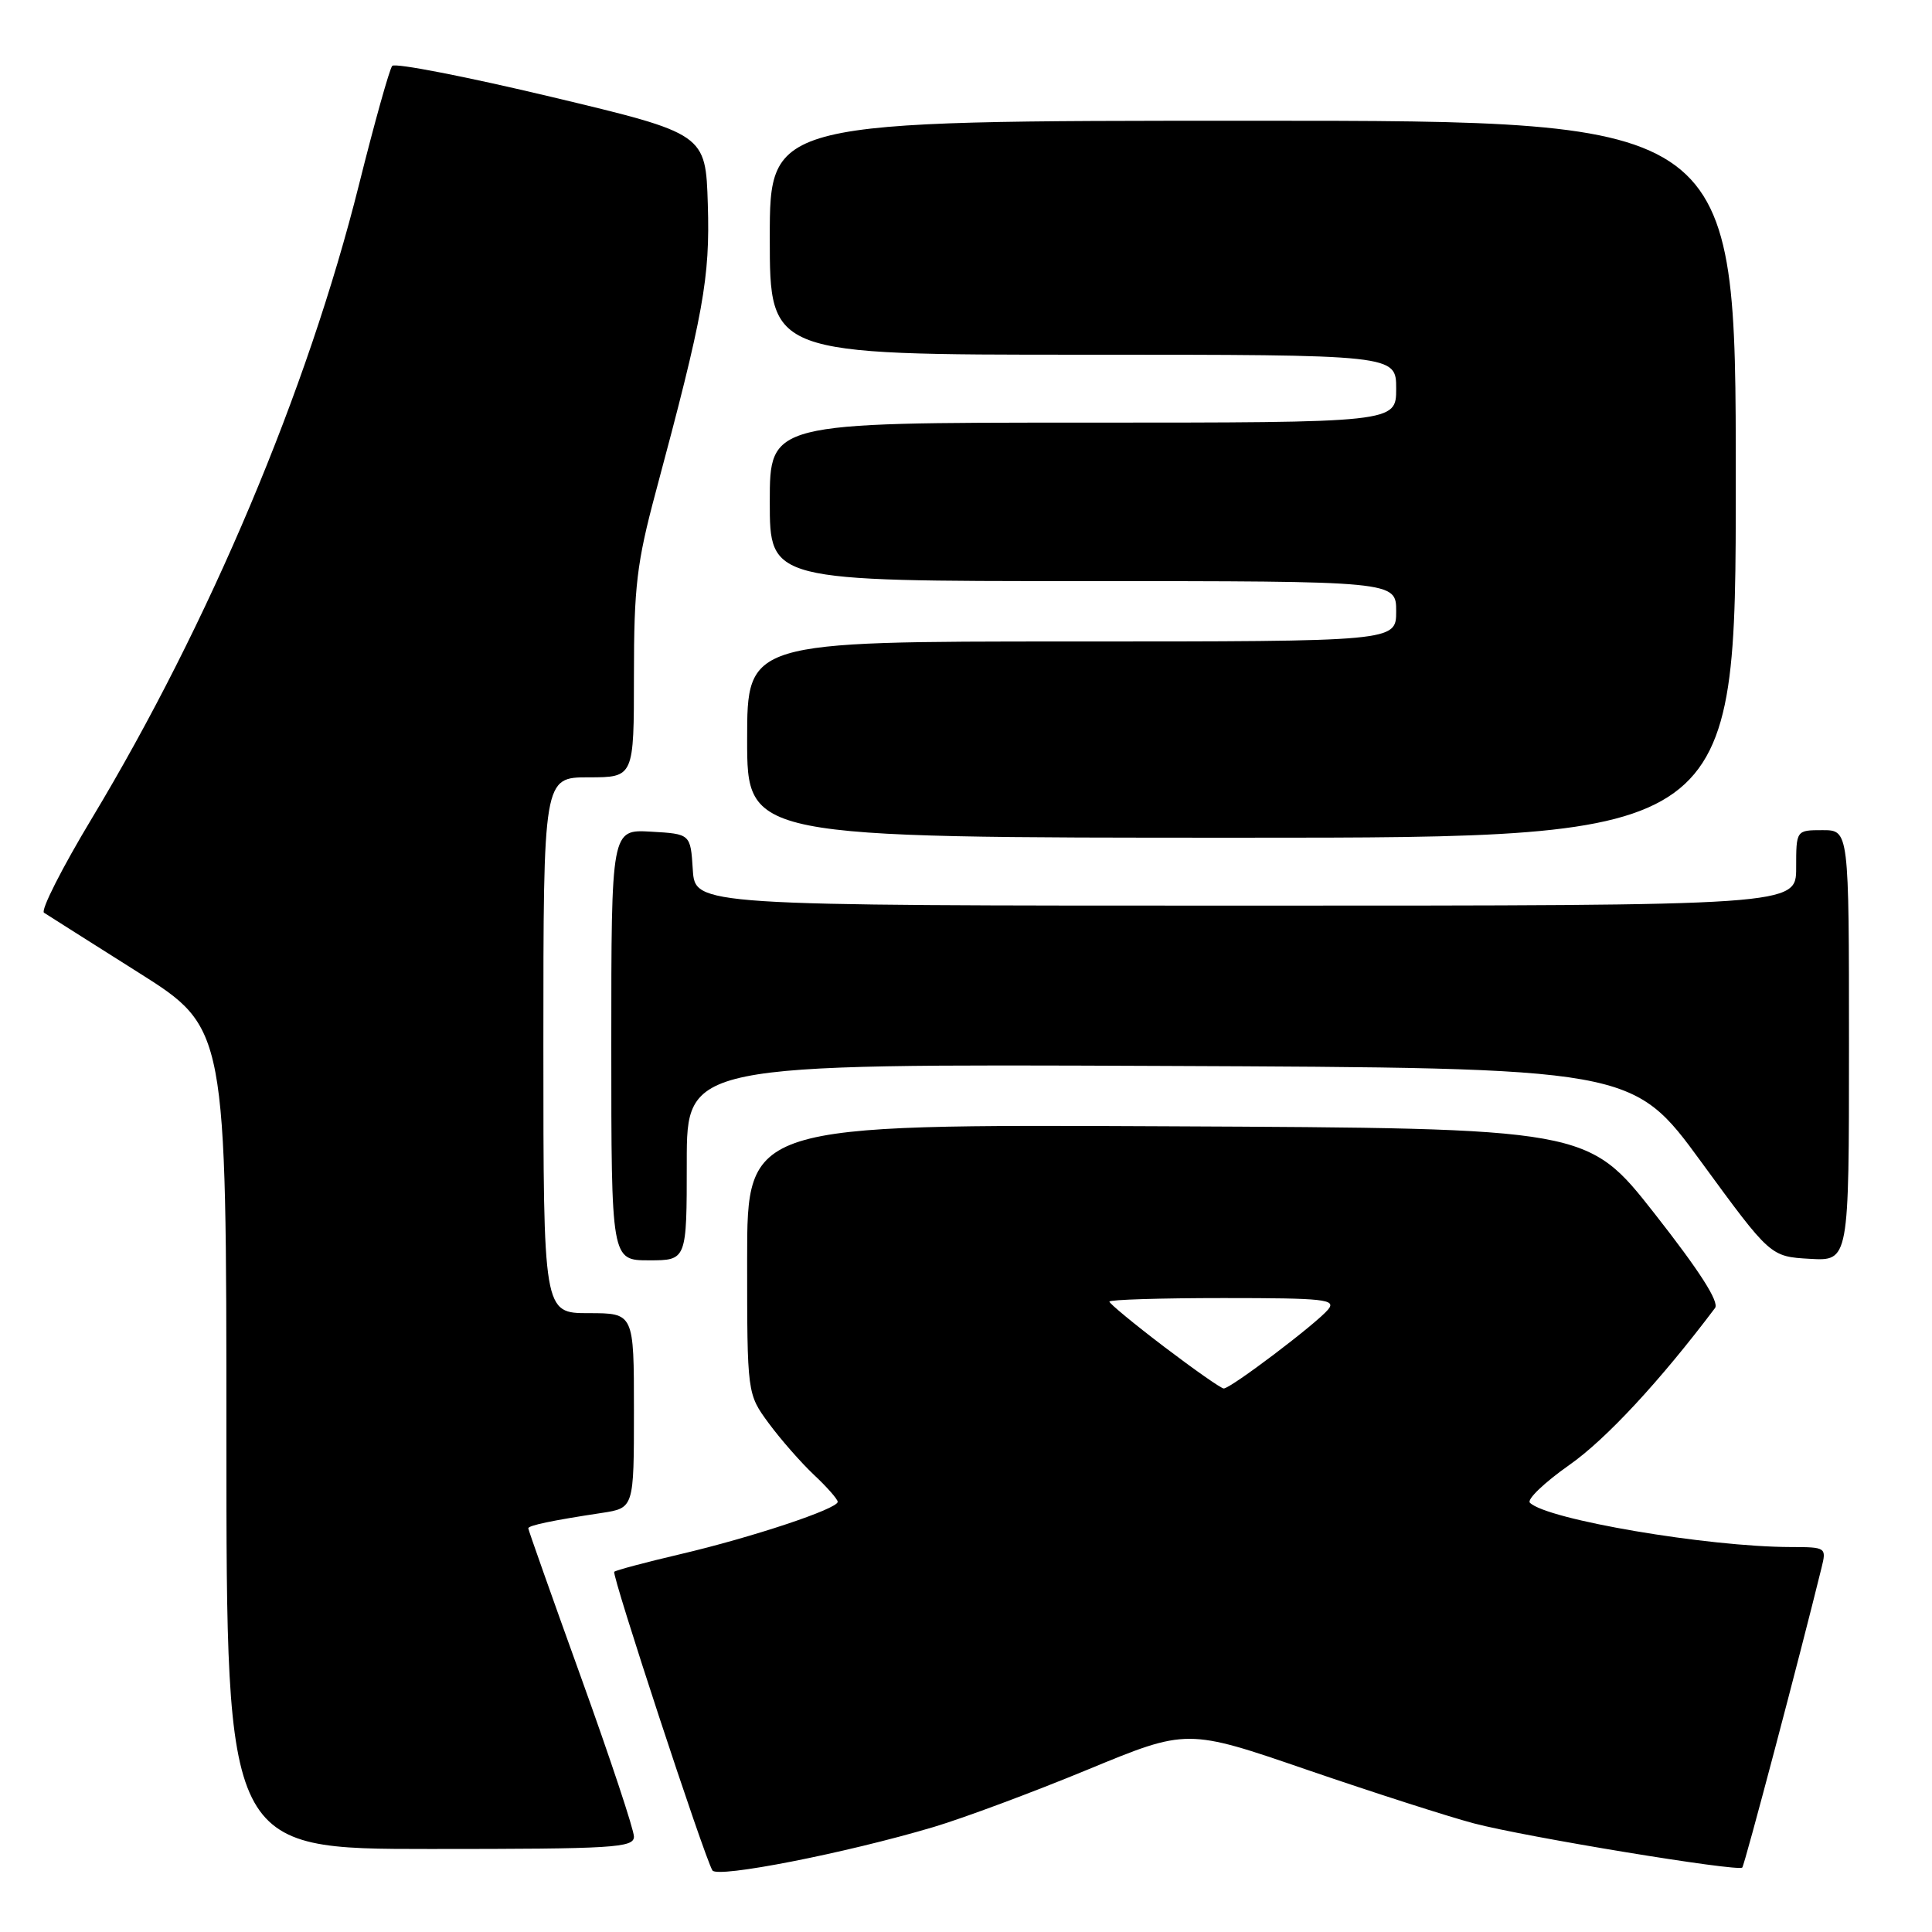 <?xml version="1.0" encoding="UTF-8" standalone="no"?>
<!DOCTYPE svg PUBLIC "-//W3C//DTD SVG 1.1//EN" "http://www.w3.org/Graphics/SVG/1.1/DTD/svg11.dtd" >
<svg xmlns="http://www.w3.org/2000/svg" xmlns:xlink="http://www.w3.org/1999/xlink" version="1.1" viewBox="0 0 256 256">
 <g >
 <path fill="currentColor"
d=" M 123.74 242.08 C 127.72 240.89 136.90 237.47 144.13 234.48 C 157.29 229.04 157.29 229.04 173.20 234.51 C 181.95 237.51 191.90 240.71 195.31 241.61 C 202.09 243.40 230.28 248.04 230.86 247.46 C 231.16 247.17 238.54 219.25 241.36 207.75 C 242.03 205.04 241.97 205.00 237.27 204.99 C 226.26 204.97 204.96 201.35 202.72 199.12 C 202.29 198.69 204.64 196.44 207.94 194.12 C 212.80 190.72 219.99 182.96 227.25 173.32 C 227.84 172.52 225.20 168.40 219.25 160.82 C 210.36 149.50 210.36 149.50 154.68 149.24 C 99.00 148.98 99.00 148.98 99.00 166.84 C 99.00 184.70 99.00 184.70 101.87 188.60 C 103.45 190.74 106.15 193.82 107.87 195.44 C 109.59 197.05 111.00 198.66 111.00 199.00 C 111.00 199.93 99.68 203.70 90.13 205.94 C 85.52 207.02 81.59 208.07 81.39 208.27 C 81.02 208.65 93.34 246.13 94.40 247.84 C 95.05 248.89 112.09 245.55 123.74 242.08 Z  M 84.00 243.36 C 84.00 242.45 80.85 232.97 77.00 222.29 C 73.15 211.61 70.00 202.71 70.00 202.51 C 70.00 202.13 73.19 201.46 79.75 200.47 C 84.00 199.82 84.00 199.82 84.00 186.91 C 84.00 174.00 84.00 174.00 78.00 174.00 C 72.00 174.00 72.00 174.00 72.00 138.50 C 72.00 103.00 72.00 103.00 78.00 103.00 C 84.00 103.00 84.00 103.00 84.00 89.48 C 84.00 77.74 84.38 74.56 86.88 65.23 C 93.24 41.54 94.09 36.84 93.79 27.09 C 93.50 17.72 93.50 17.72 73.07 12.84 C 61.83 10.16 52.33 8.31 51.97 8.73 C 51.61 9.16 49.62 16.25 47.56 24.50 C 40.75 51.71 27.74 82.57 12.17 108.44 C 8.22 115.00 5.37 120.63 5.83 120.94 C 6.30 121.25 11.93 124.81 18.34 128.86 C 30.00 136.22 30.00 136.22 30.00 190.61 C 30.00 245.00 30.00 245.00 57.00 245.00 C 81.38 245.00 84.00 244.84 84.00 243.36 Z  M 91.00 153.99 C 91.00 140.98 91.00 140.98 153.66 141.24 C 216.32 141.50 216.32 141.50 225.45 154.00 C 234.59 166.50 234.59 166.50 239.80 166.80 C 245.00 167.10 245.00 167.10 245.00 138.55 C 245.00 110.00 245.00 110.00 241.50 110.00 C 238.00 110.00 238.00 110.00 238.00 115.00 C 238.00 120.00 238.00 120.00 165.05 120.00 C 92.11 120.00 92.11 120.00 91.80 115.25 C 91.50 110.50 91.50 110.50 86.25 110.20 C 81.00 109.90 81.00 109.90 81.00 138.45 C 81.00 167.00 81.00 167.00 86.00 167.00 C 91.00 167.00 91.00 167.00 91.00 153.99 Z  M 230.00 63.50 C 230.00 16.00 230.00 16.00 166.00 16.00 C 102.00 16.00 102.00 16.00 102.00 31.50 C 102.00 47.00 102.00 47.00 143.50 47.00 C 185.00 47.00 185.00 47.00 185.00 51.50 C 185.00 56.00 185.00 56.00 143.50 56.00 C 102.00 56.00 102.00 56.00 102.00 66.50 C 102.00 77.00 102.00 77.00 143.50 77.00 C 185.00 77.00 185.00 77.00 185.00 81.00 C 185.00 85.00 185.00 85.00 142.00 85.00 C 99.00 85.00 99.00 85.00 99.00 98.00 C 99.00 111.00 99.00 111.00 164.50 111.00 C 230.00 111.00 230.00 111.00 230.00 63.50 Z  M 154.25 178.45 C 150.26 175.42 147.00 172.72 147.00 172.47 C 147.00 172.21 153.81 172.00 162.12 172.00 C 175.54 172.00 177.10 172.17 175.98 173.52 C 174.42 175.40 163.04 184.01 162.15 183.98 C 161.79 183.97 158.24 181.48 154.25 178.45 Z "/>
</g>
</svg>